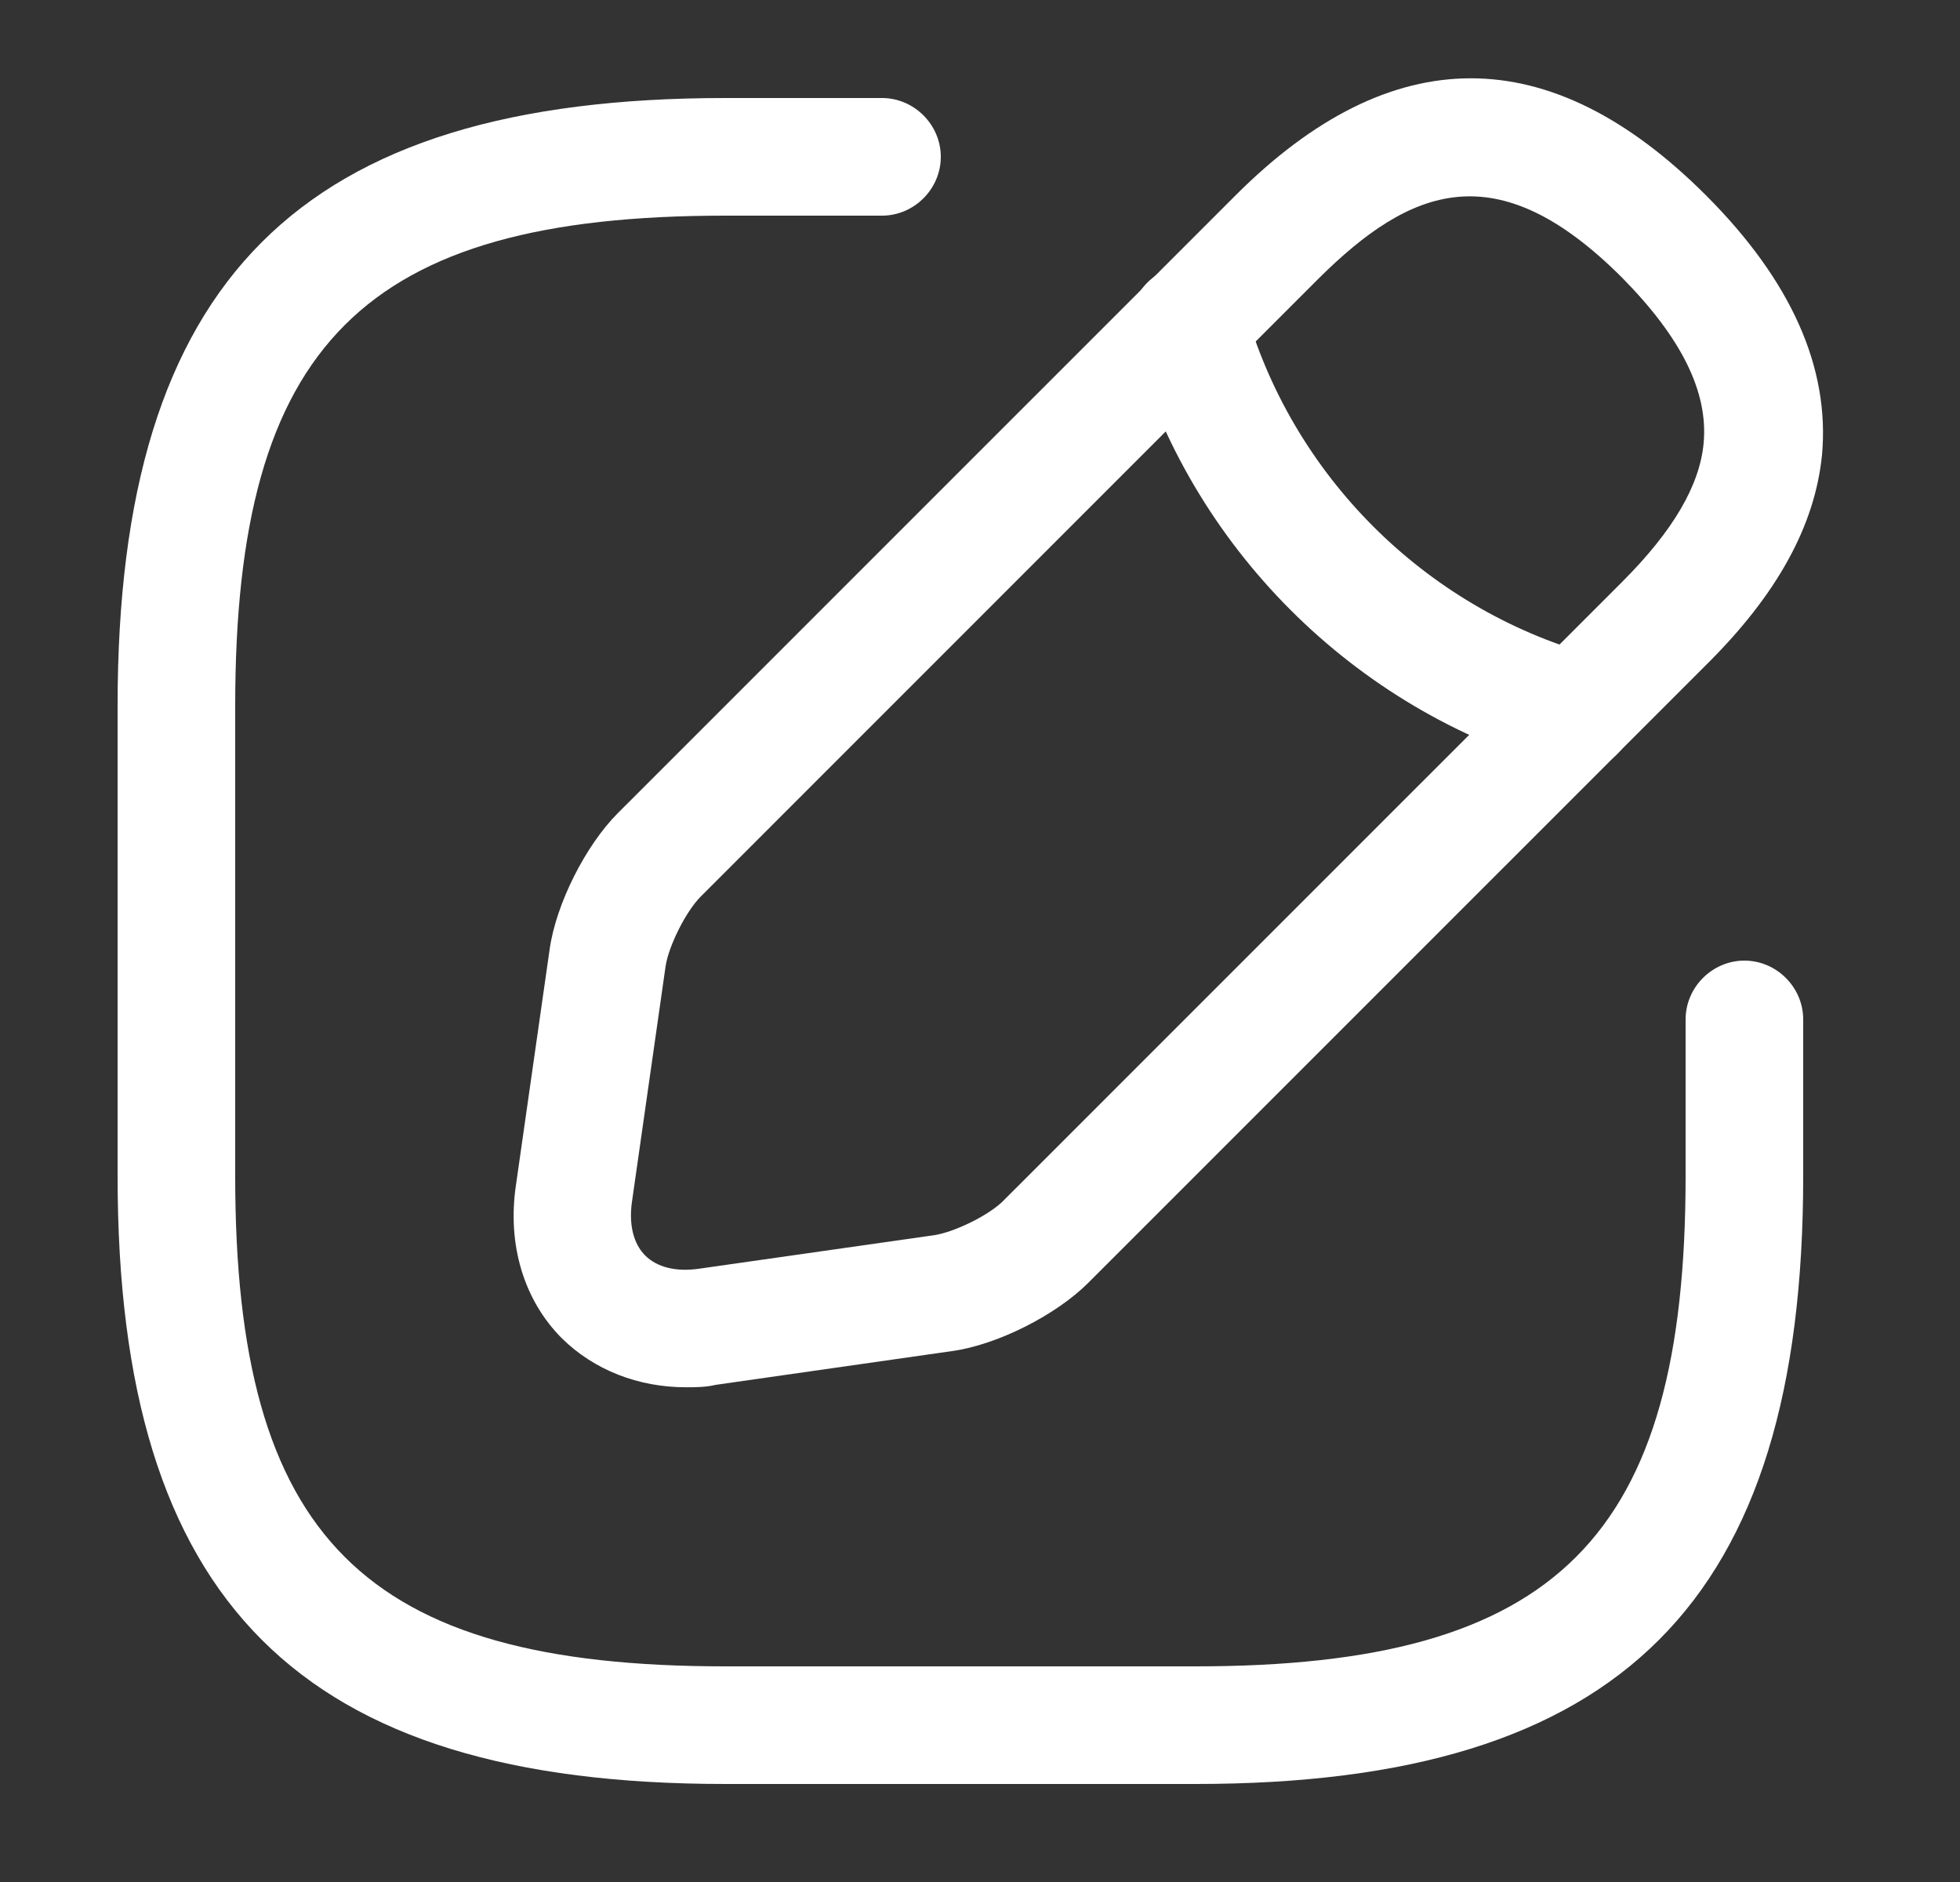 <svg width="25" height="24" viewBox="0 0 25 24" fill="none" xmlns="http://www.w3.org/2000/svg">
<rect x="0" y="0" width="25" height="24" fill="#333333" stroke="none"/>
<path d="M15.25 22.75H9.25C3.82 22.75 1.5 20.43 1.5 15V9C1.5 3.57 3.82 1.25 9.25 1.25H11.25C11.66 1.25 12 1.59 12 2C12 2.41 11.66 2.75 11.25 2.75H9.25C4.64 2.75 3 4.39 3 9V15C3 19.61 4.64 21.25 9.25 21.25H15.25C19.86 21.25 21.5 19.61 21.5 15V13C21.5 12.59 21.84 12.25 22.25 12.25C22.66 12.25 23 12.59 23 13V15C23 20.43 20.68 22.75 15.25 22.75Z" fill="white"/>
<path d="M8.75 17.691C8.14 17.691 7.58 17.471 7.17 17.07C6.68 16.581 6.47 15.87 6.58 15.12L7.01 12.111C7.09 11.53 7.47 10.78 7.88 10.37L15.76 2.491C17.75 0.501 19.77 0.501 21.76 2.491C22.85 3.581 23.34 4.691 23.24 5.801C23.15 6.701 22.67 7.581 21.76 8.481L13.88 16.36C13.47 16.77 12.72 17.151 12.14 17.23L9.13 17.66C9 17.691 8.87 17.691 8.75 17.691ZM16.82 3.551L8.94 11.431C8.75 11.62 8.53 12.06 8.49 12.32L8.06 15.331C8.02 15.62 8.08 15.861 8.23 16.011C8.38 16.16 8.62 16.221 8.91 16.18L11.92 15.751C12.18 15.71 12.63 15.491 12.81 15.3L20.69 7.421C21.34 6.771 21.68 6.191 21.73 5.651C21.79 5.001 21.45 4.311 20.69 3.541C19.09 1.941 17.99 2.391 16.82 3.551Z" fill="white"/>
<path d="M20.1 9.83C20.03 9.83 19.96 9.82 19.9 9.8C17.27 9.06 15.18 6.97 14.44 4.34C14.33 3.94 14.56 3.53 14.96 3.41C15.36 3.3 15.77 3.53 15.88 3.93C16.48 6.06 18.17 7.75 20.3 8.35C20.7 8.46 20.93 8.88 20.82 9.28C20.73 9.62 20.43 9.83 20.1 9.83Z" fill="white"/>
</svg>
